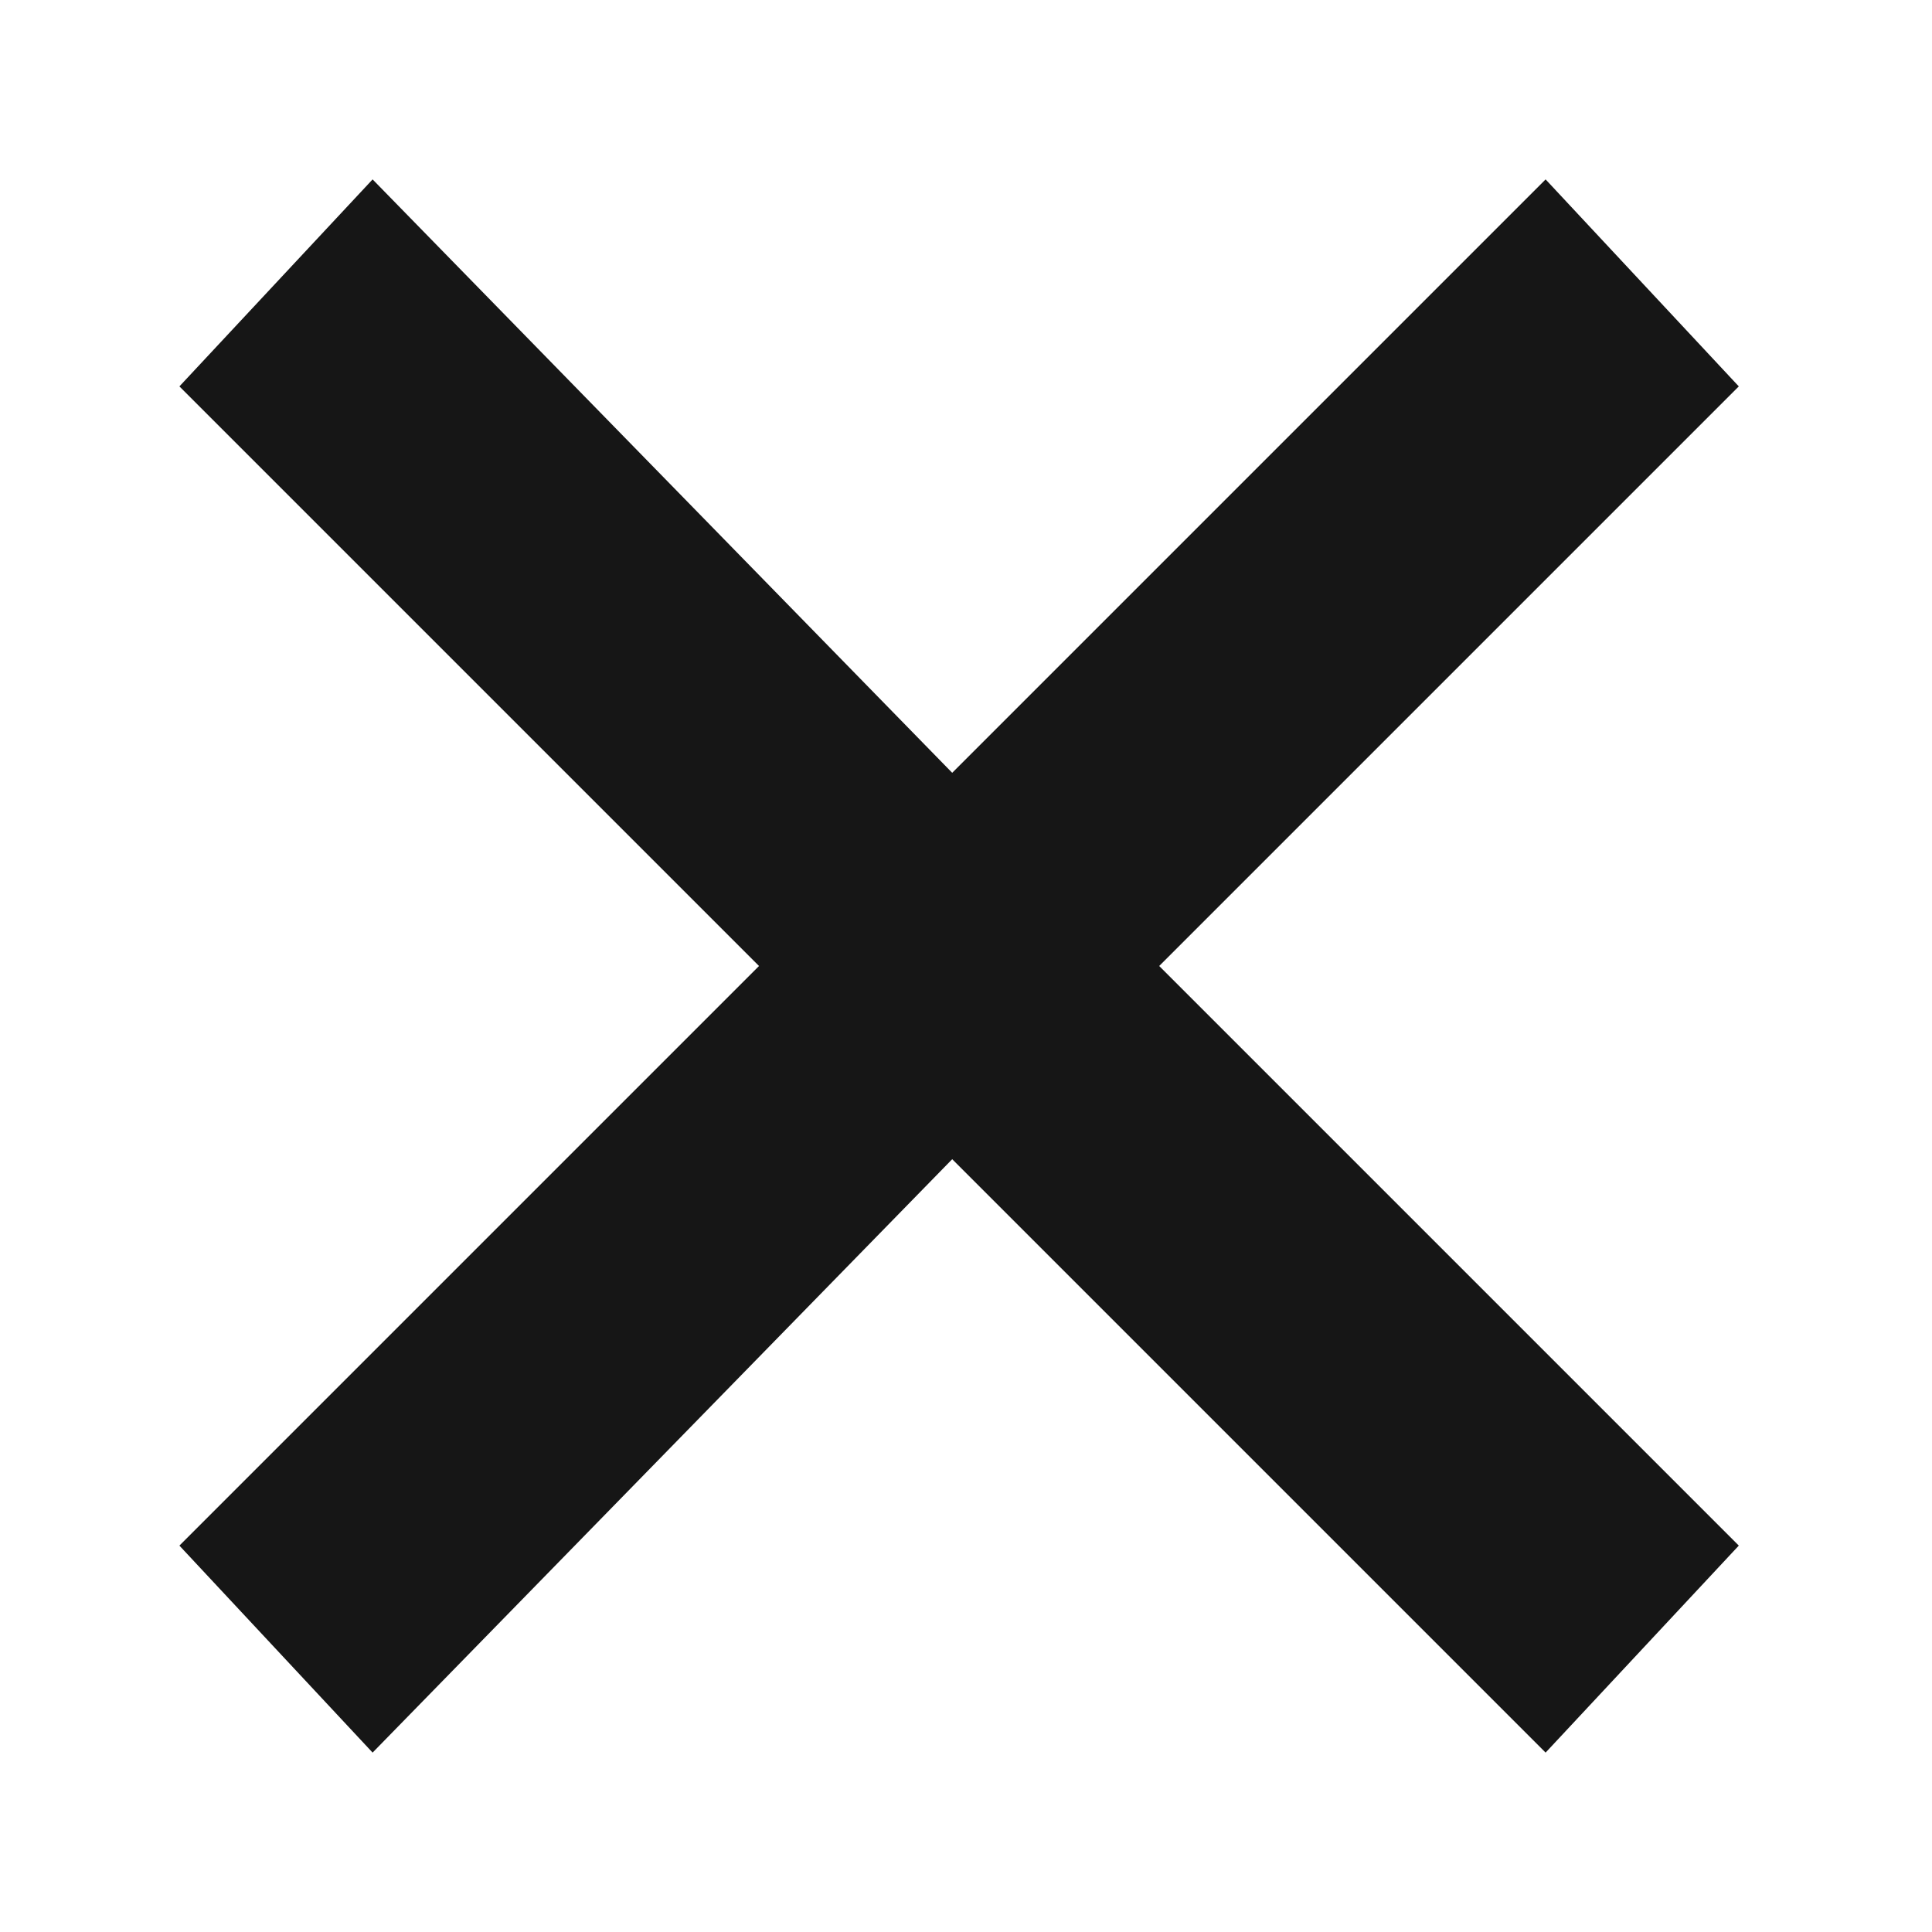 <svg version="1.2" xmlns="http://www.w3.org/2000/svg" viewBox="0 0 14 14" width="24" height="24" fill="#161616"><style></style><path  d="m11.2 1.3l-4.3 4.3-4.2-4.3-1.4 1.5 4.2 4.2-4.2 4.2 1.4 1.5 4.2-4.3 4.3 4.3 1.4-1.5-4.2-4.2 4.2-4.2z"/></svg>